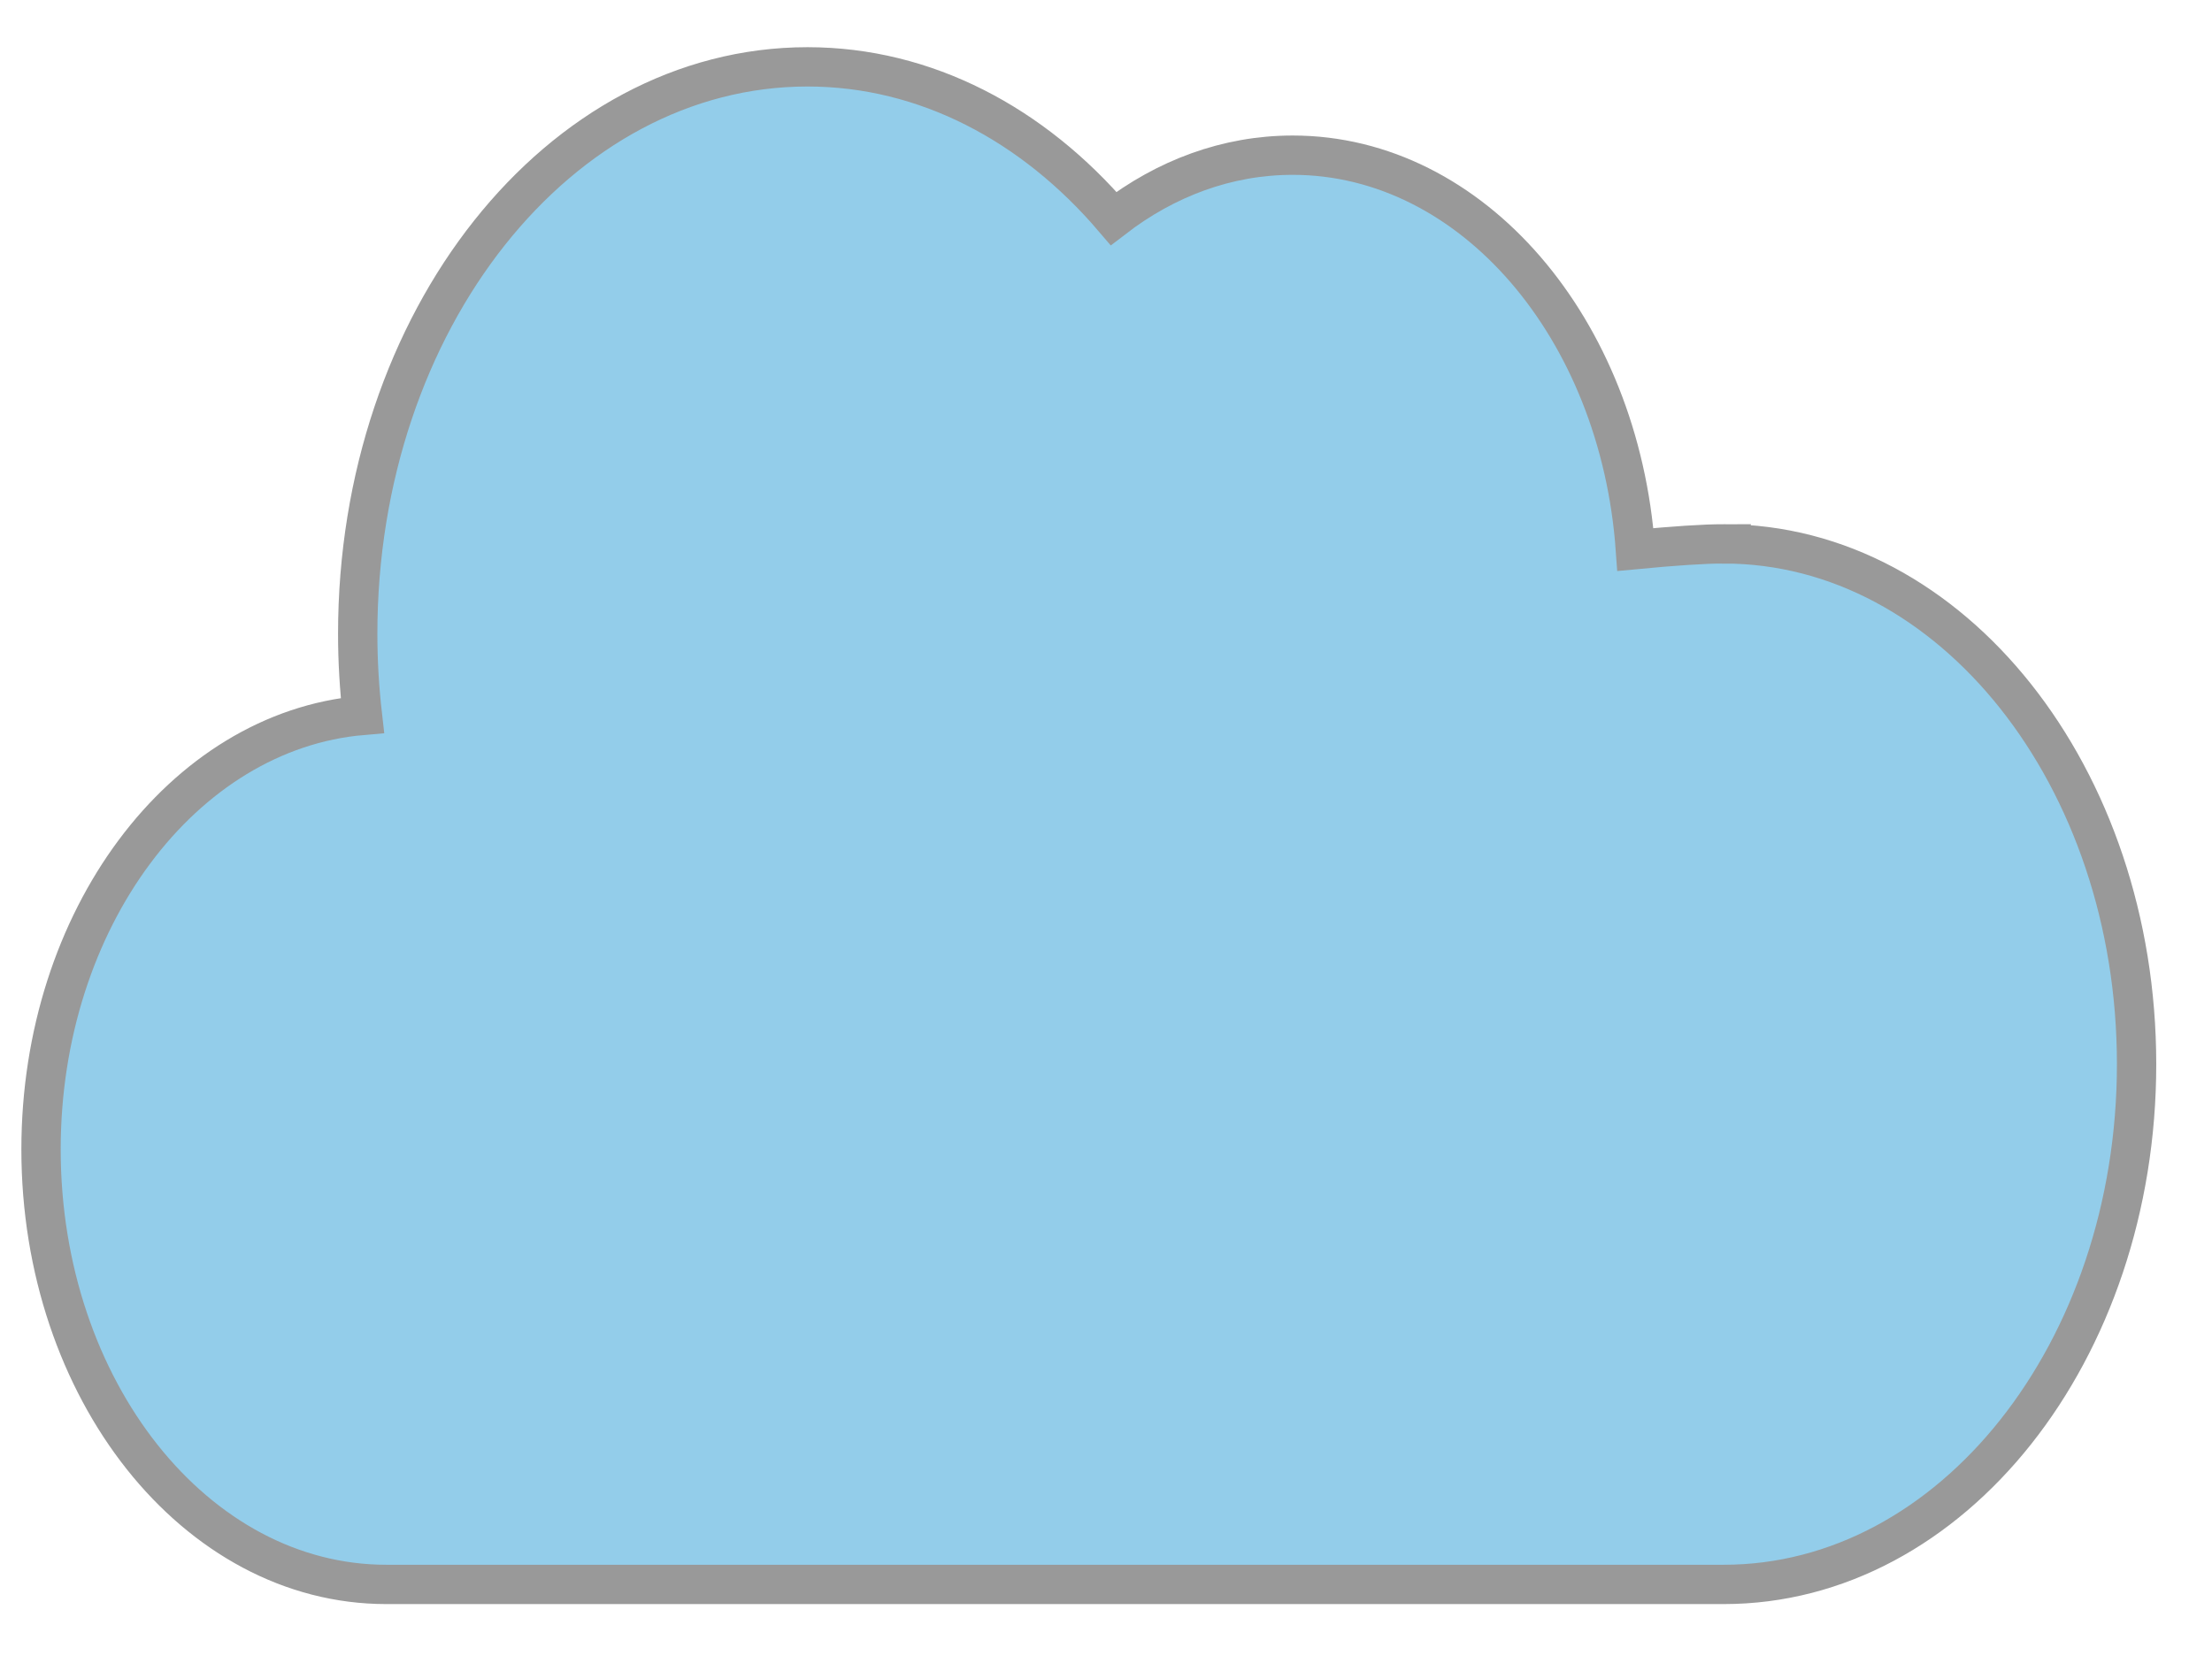 <svg xmlns="http://www.w3.org/2000/svg" viewBox="0 0 225 170">
 <title>mycloud</title>
 <g display="inline">
  <title>Layer 1</title>
  <path stroke="#999999" fill="#93cdea" d="m175.336,55.333c-2.019,0 -5.096,0.21 -8.988,0.58c-1.605,-22.494 -16.594,-40.125 -34.856,-40.125c-6.675,0 -12.912,2.355 -18.219,6.44c-8.167,-9.567 -19.105,-15.427 -31.134,-15.427c-25.271,0 -45.753,25.821 -45.753,57.677c0,2.821 0.168,5.593 0.479,8.308c-18.261,1.57 -32.691,20.729 -32.691,44.151c0,24.446 15.722,44.264 35.116,44.264c16.297,0 118.458,0 136.047,0c23.189,0 41.992,-23.697 41.992,-52.936c-0.002,-29.229 -18.805,-52.931 -41.993,-52.931z" id="svg_1" stroke-width="4"/>
  <defs>
   <radialGradient id="svg_3" spreadMethod="pad">
    <stop stop-color="#496480" offset="0"/>
    <stop stop-color="#b69b7f" offset="1"/>
   </radialGradient>
  </defs>
 </g>
</svg>